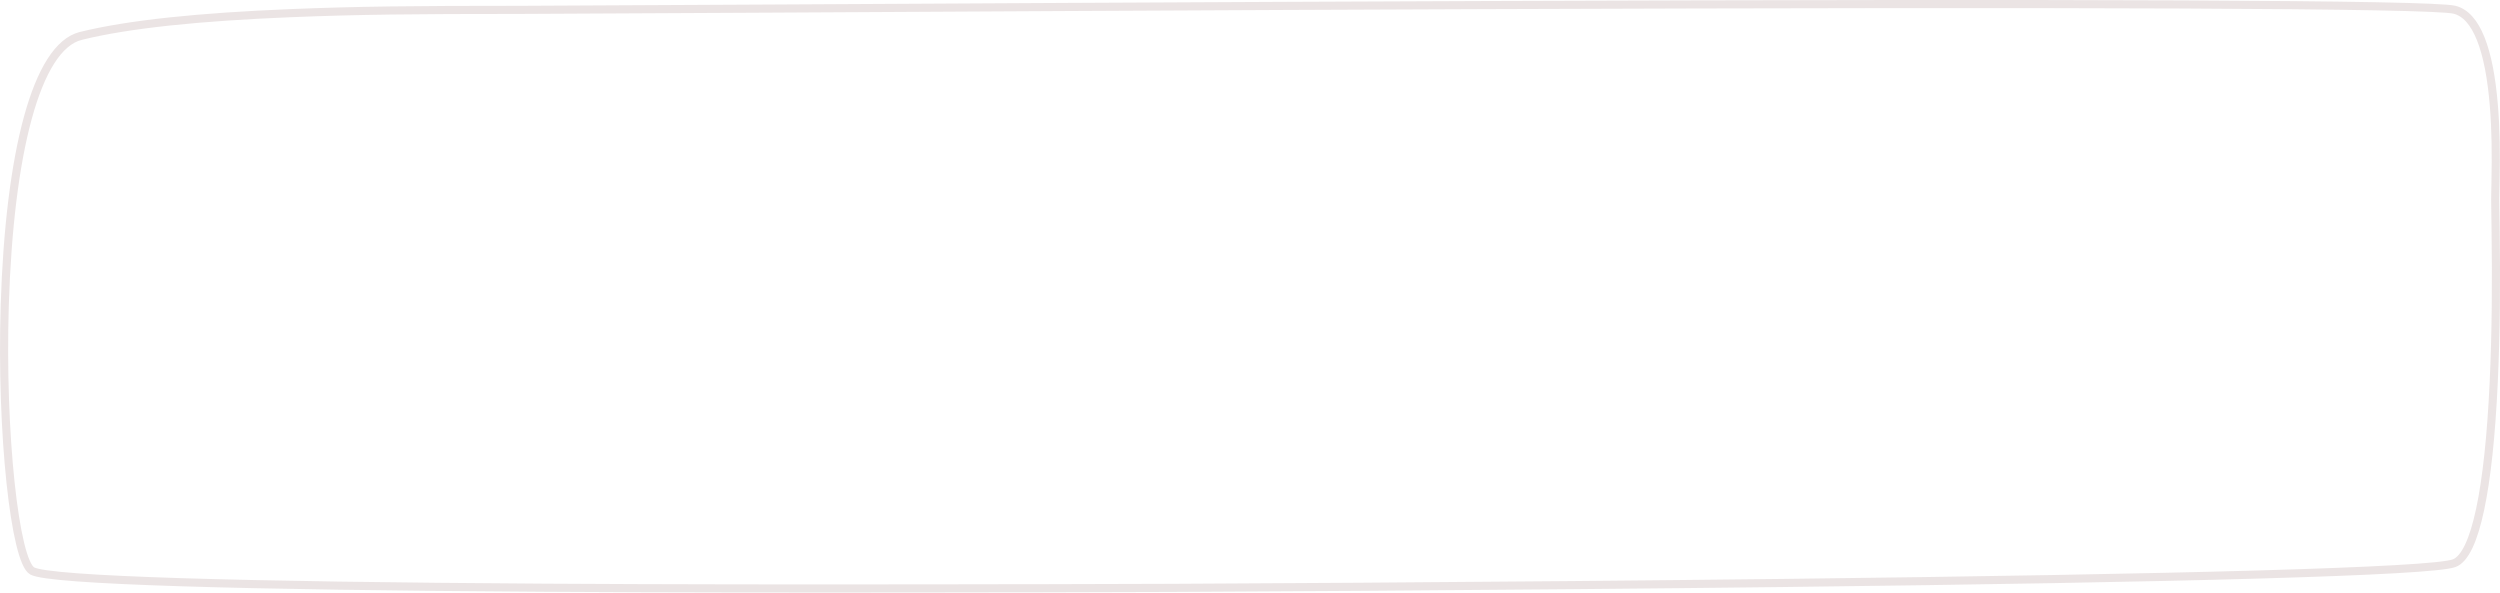 <svg xmlns="http://www.w3.org/2000/svg" width="616" height="146" viewBox="0 0 616 146">
    <path fill="none" fill-rule="nonzero" stroke="#EBE4E4" stroke-width="2" d="M19.902 8.853C8.932 11.565 2.328 37.876 1.17 75.209c-.975 31.43 2.508 63.157 6.785 65.482 4.305 2.339 51.36 3.667 126.35 4.123 31.36.19 61.436.218 100.621.16l12.007-.02c3.938-.005 6.614-.007 8.717-.007 32.283 0 117.715-.527 183.608-1.301 97.965-1.152 159.755-2.795 165.43-4.868 5.3-1.937 8.552-18.55 9.761-44.508.573-12.295.653-24.649.463-38.443.007.493-.09-5.864-.09-6.563 0-.438.008-.98.022-1.758.007-.412.04-2.05.046-2.338.146-7.575.078-13.243-.407-19.187-1.116-13.656-4.235-22.218-9.694-23.578-5.648-1.406-93.62-1.689-239.01-1.15-32.074.118-65.963.273-102.737.464-20.556.106-128.448.716-134.96.716-26.228 0-40.089.145-56.35.805-22.55.916-40.032 2.698-51.829 5.615z"/>
</svg>
